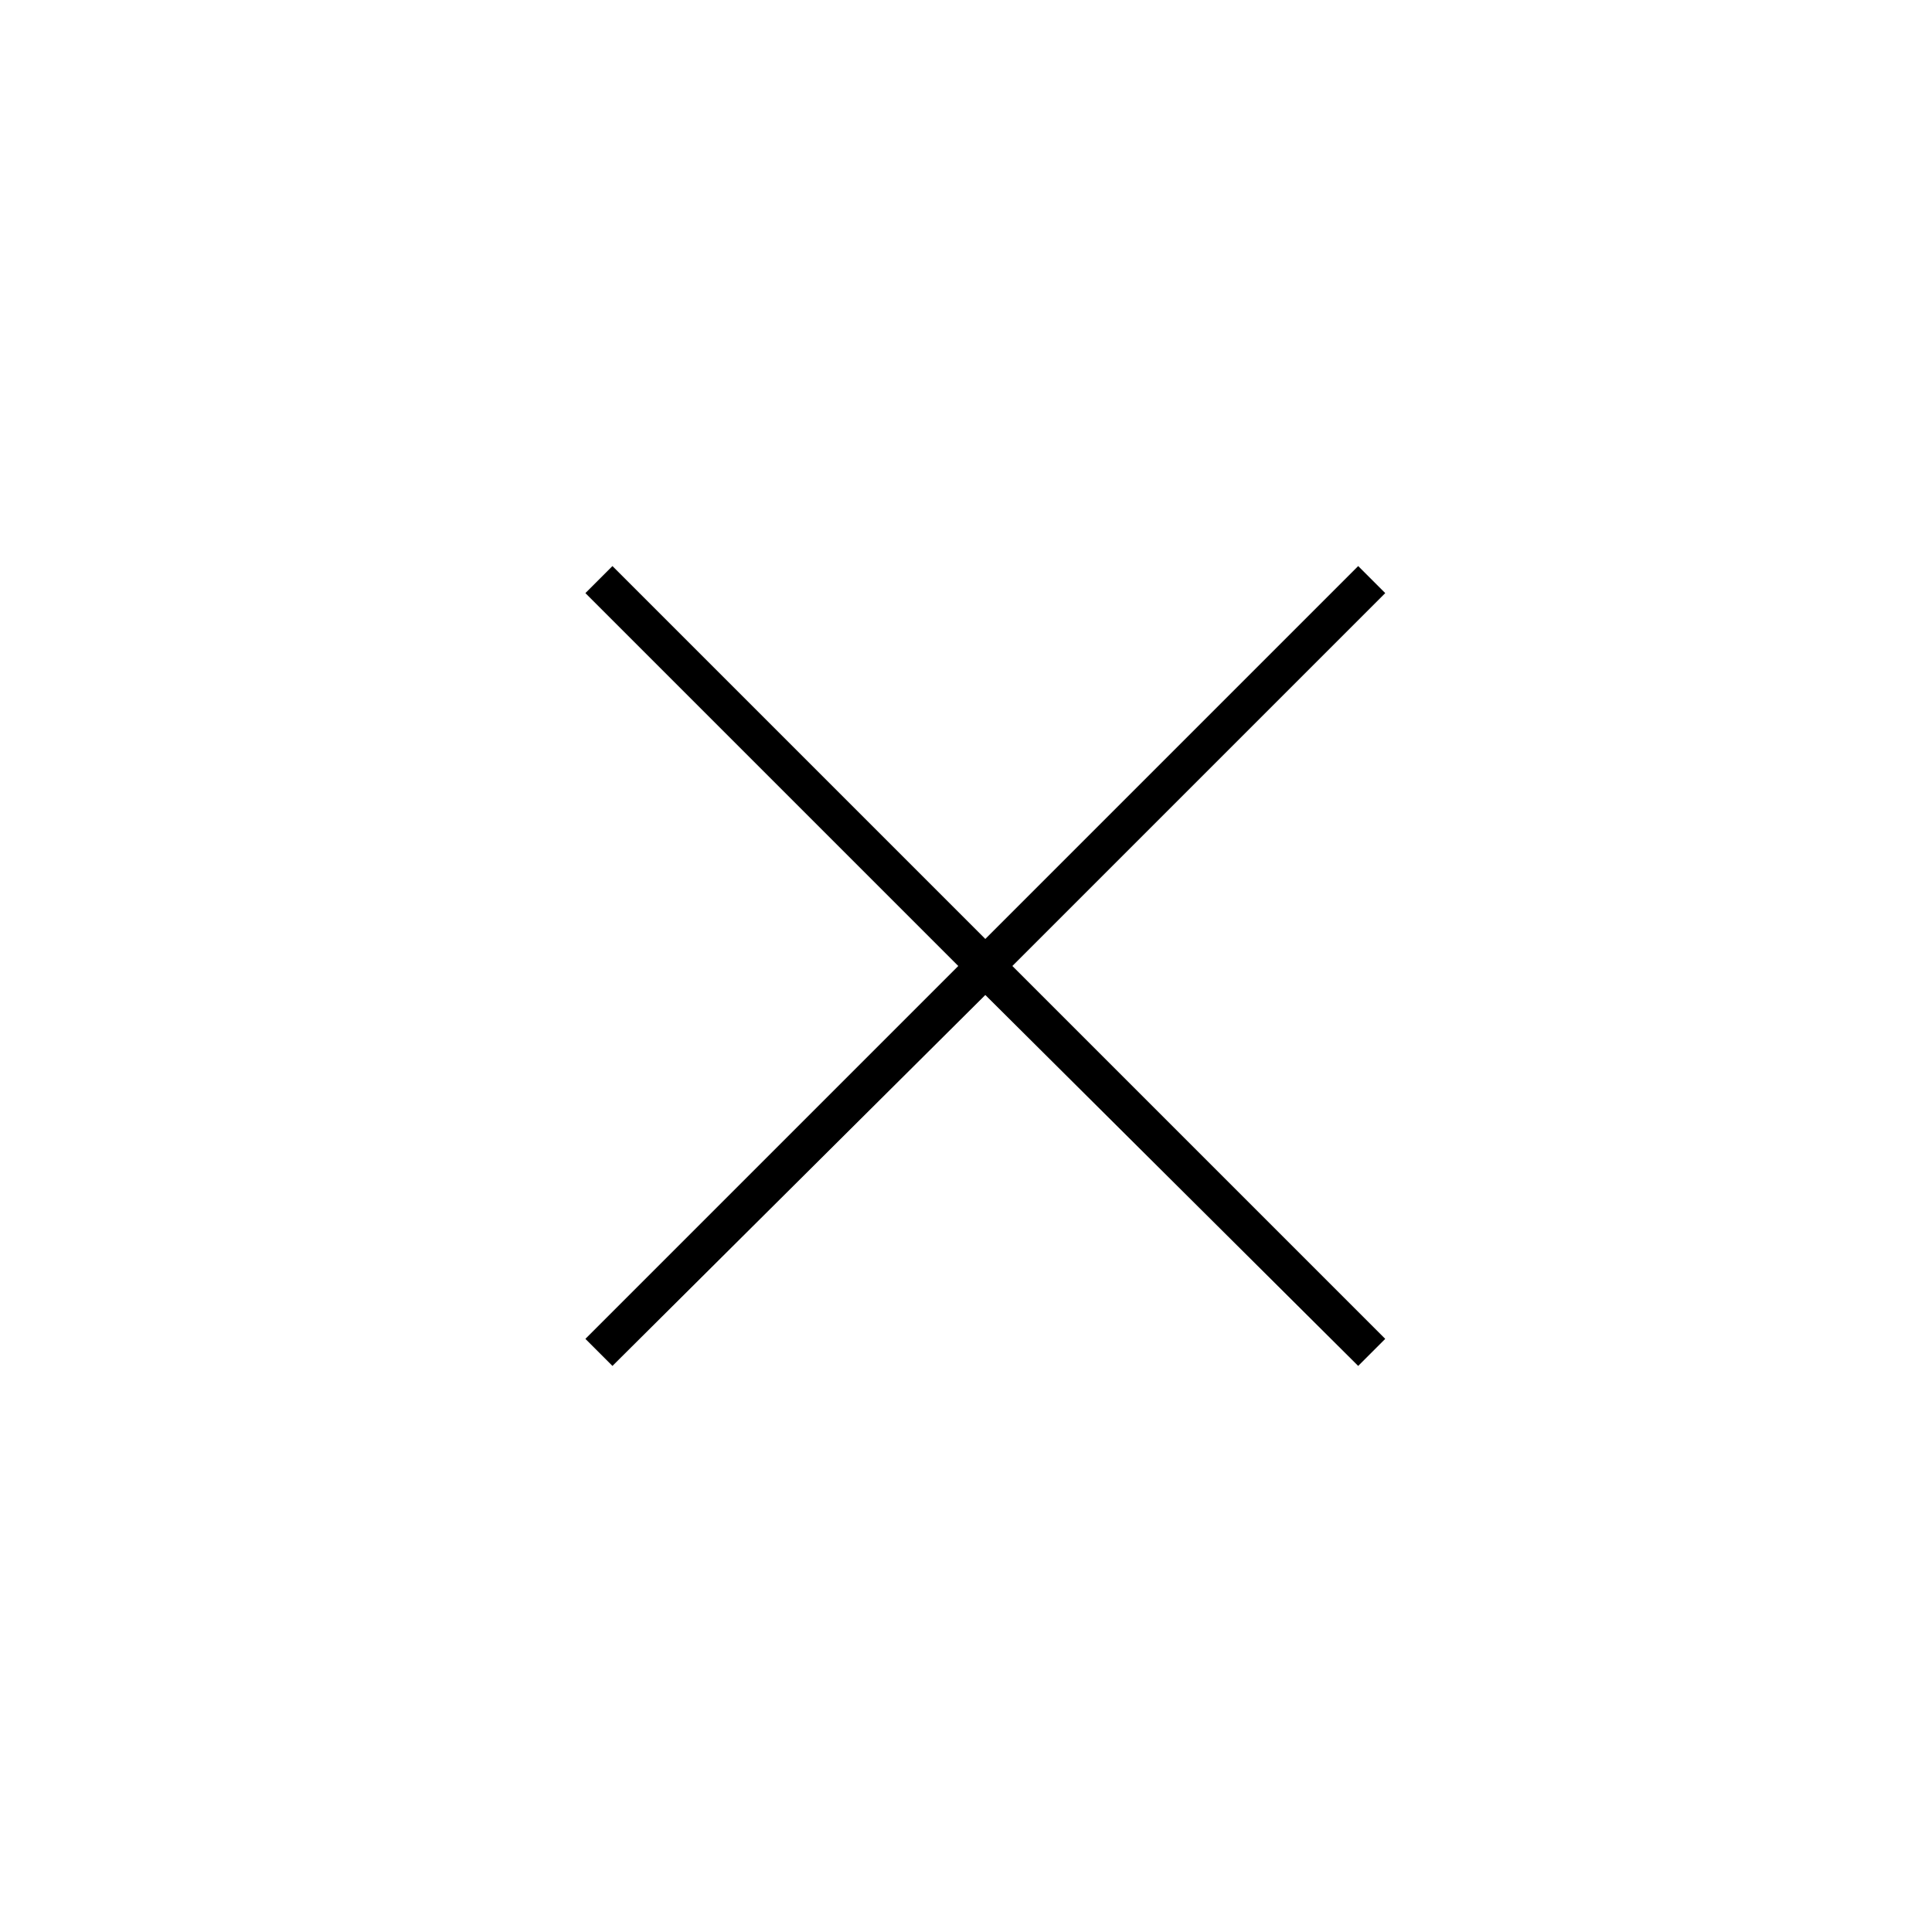 <svg xmlns="http://www.w3.org/2000/svg" viewBox="0 0 100 100"><path d="M52.4 50l19.3 19.3-.7.7-.7.7L51 51.5 31.7 70.7l-1.4-1.4L49.6 50 30.3 30.7l.7-.7.7-.7L51 48.6l19.3-19.3.7.7.7.7z"/><path d="M50.3 50.7L31 70m40-40" fill="none"/></svg>
